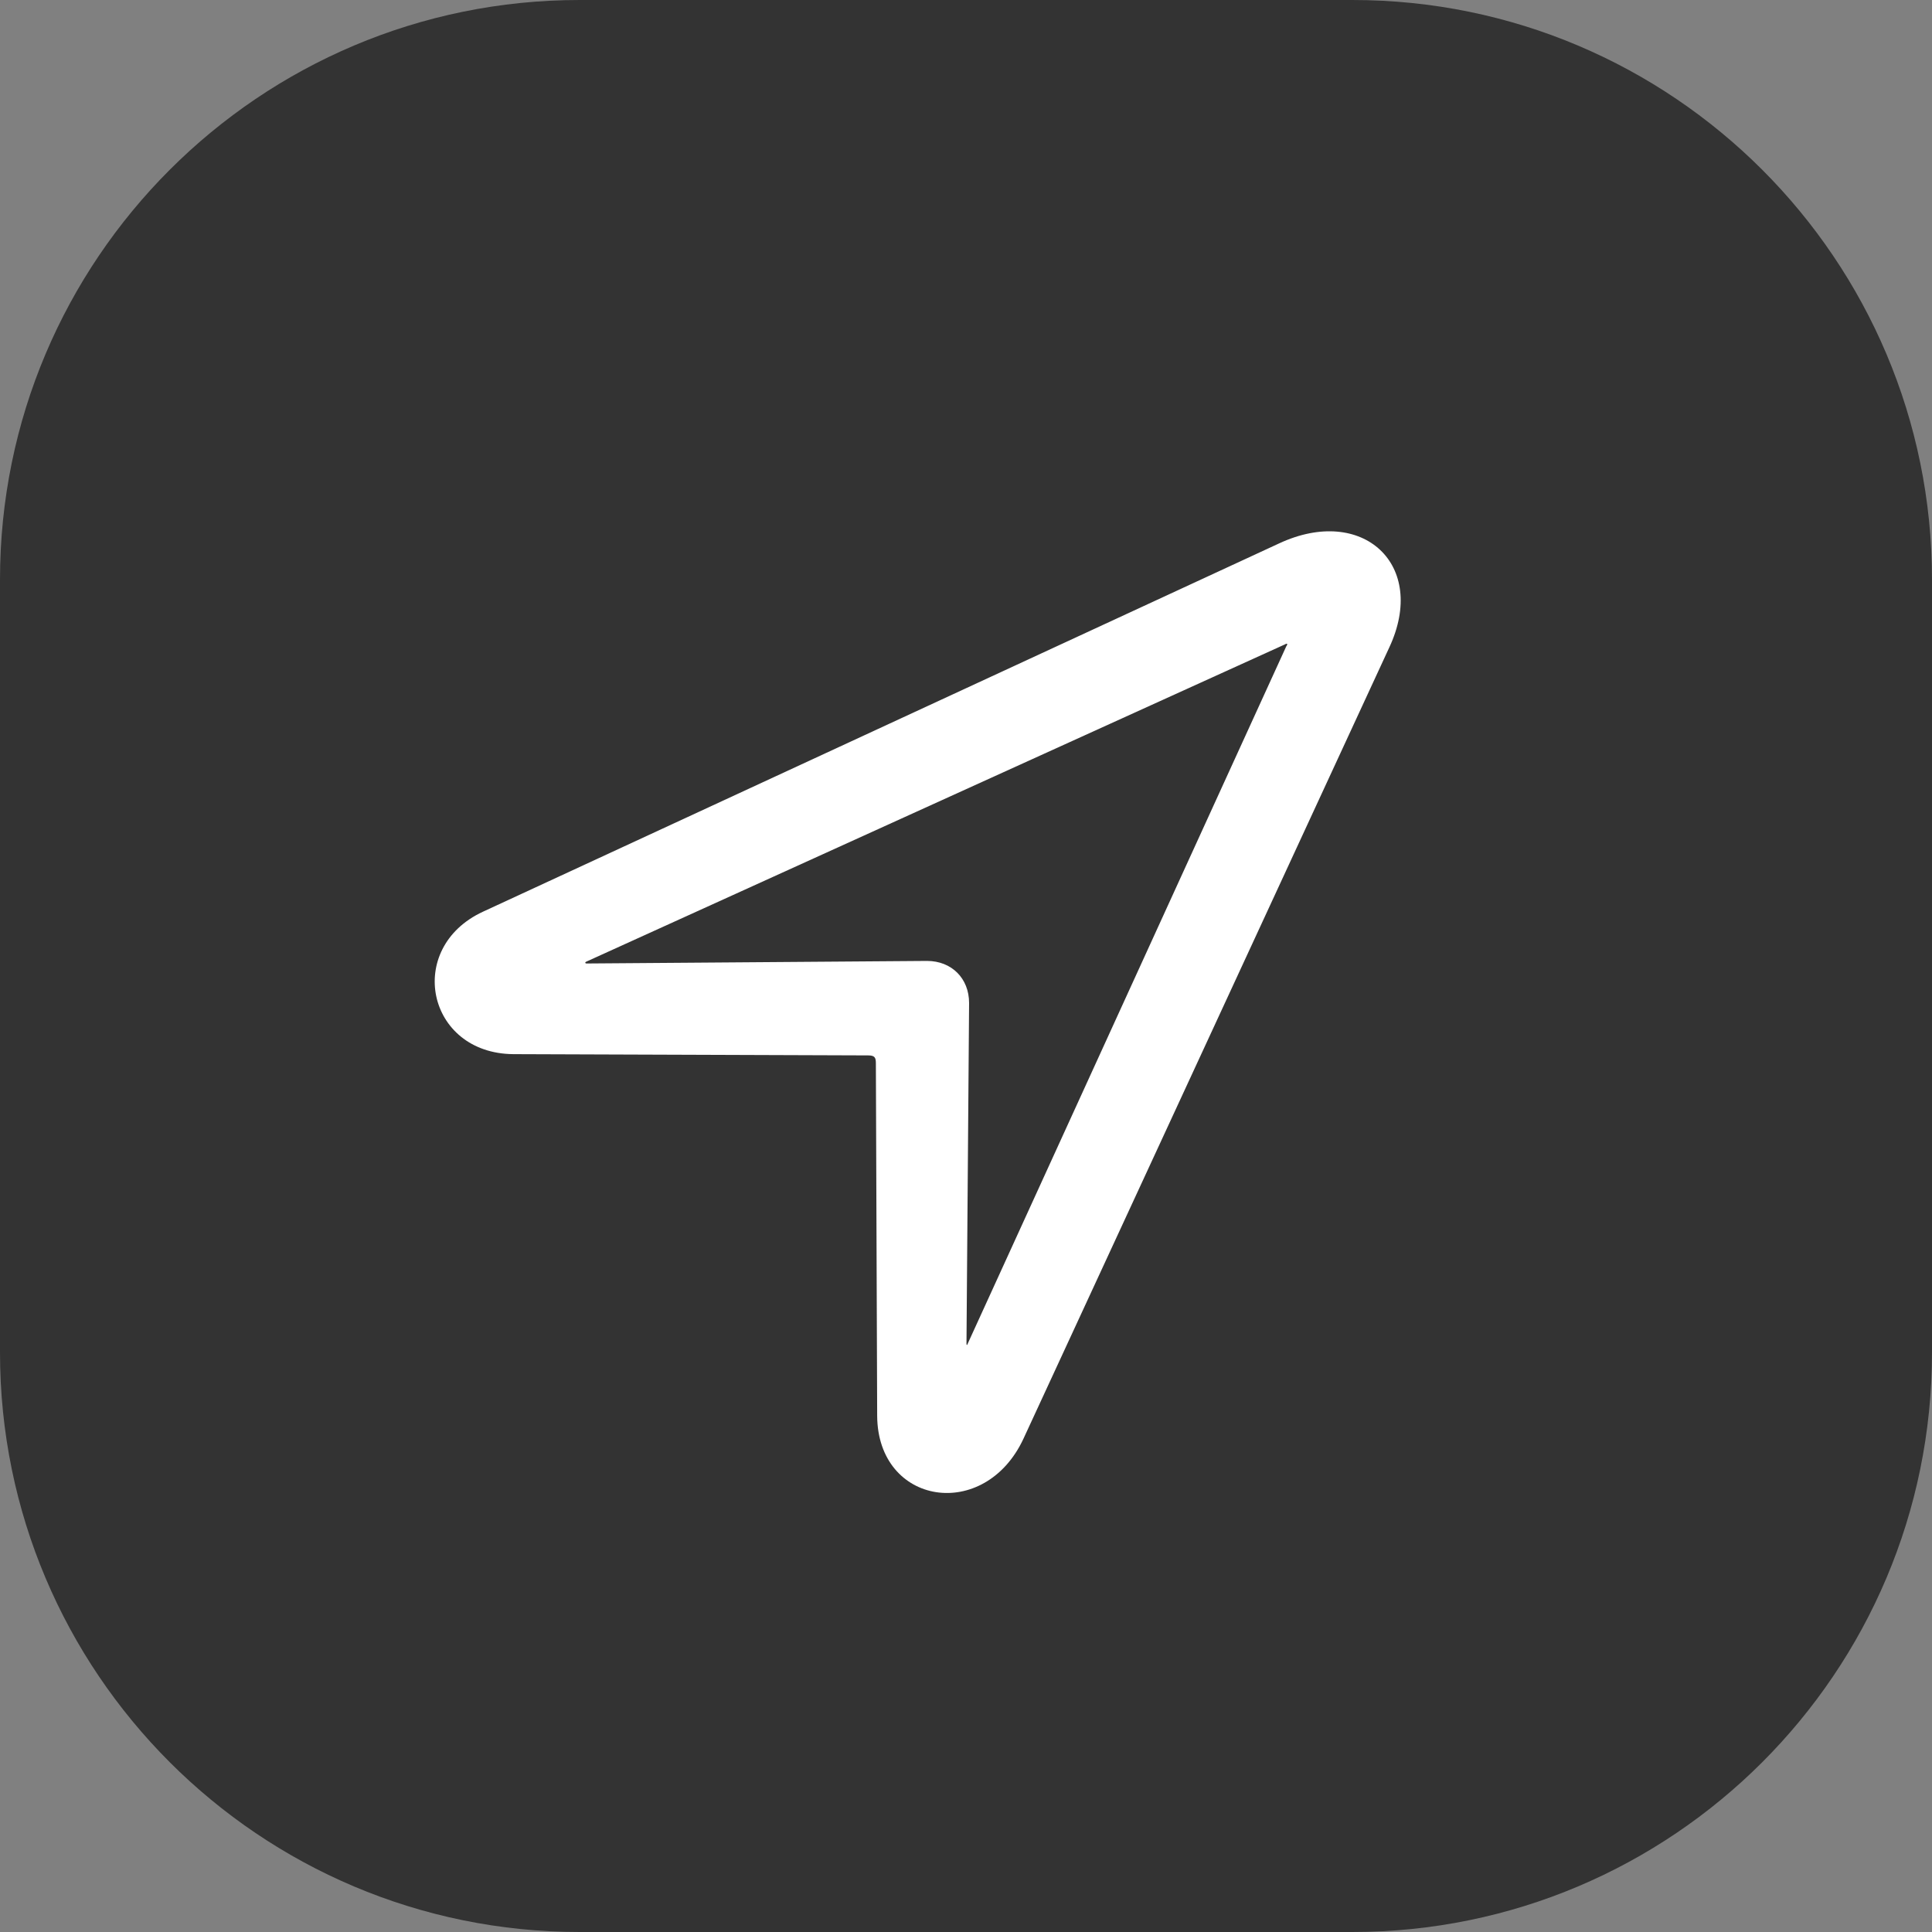 <svg width="40" height="40" viewBox="0 0 40 40" fill="none" xmlns="http://www.w3.org/2000/svg">
<rect x="0" y="0" width="40" height="40" fill="#808080" stroke="none"/>
<path d="M0 12C0 5.373 5.373 0 12 0H28C34.627 0 40 5.373 40 12V28C40 34.627 34.627 40 28 40H12C5.373 40 0 34.627 0 28V12Z" fill="black" fill-opacity="0.6"/>
<path d="M9.999 18.876C8.377 19.627 8.833 21.811 10.629 21.825L17.973 21.851C18.107 21.851 18.134 21.892 18.134 22.012L18.161 29.317C18.174 31.166 20.386 31.515 21.19 29.786L28.762 13.408C29.566 11.692 28.213 10.446 26.484 11.25L9.999 18.876ZM12.143 19.948C12.116 19.948 12.103 19.922 12.143 19.908L26.604 13.341C26.645 13.314 26.671 13.327 26.631 13.381L20.037 27.816C20.024 27.856 20.01 27.856 20.01 27.816L20.064 20.766C20.064 20.256 19.702 19.895 19.193 19.895L12.143 19.948Z" fill="white"/>
</svg>
